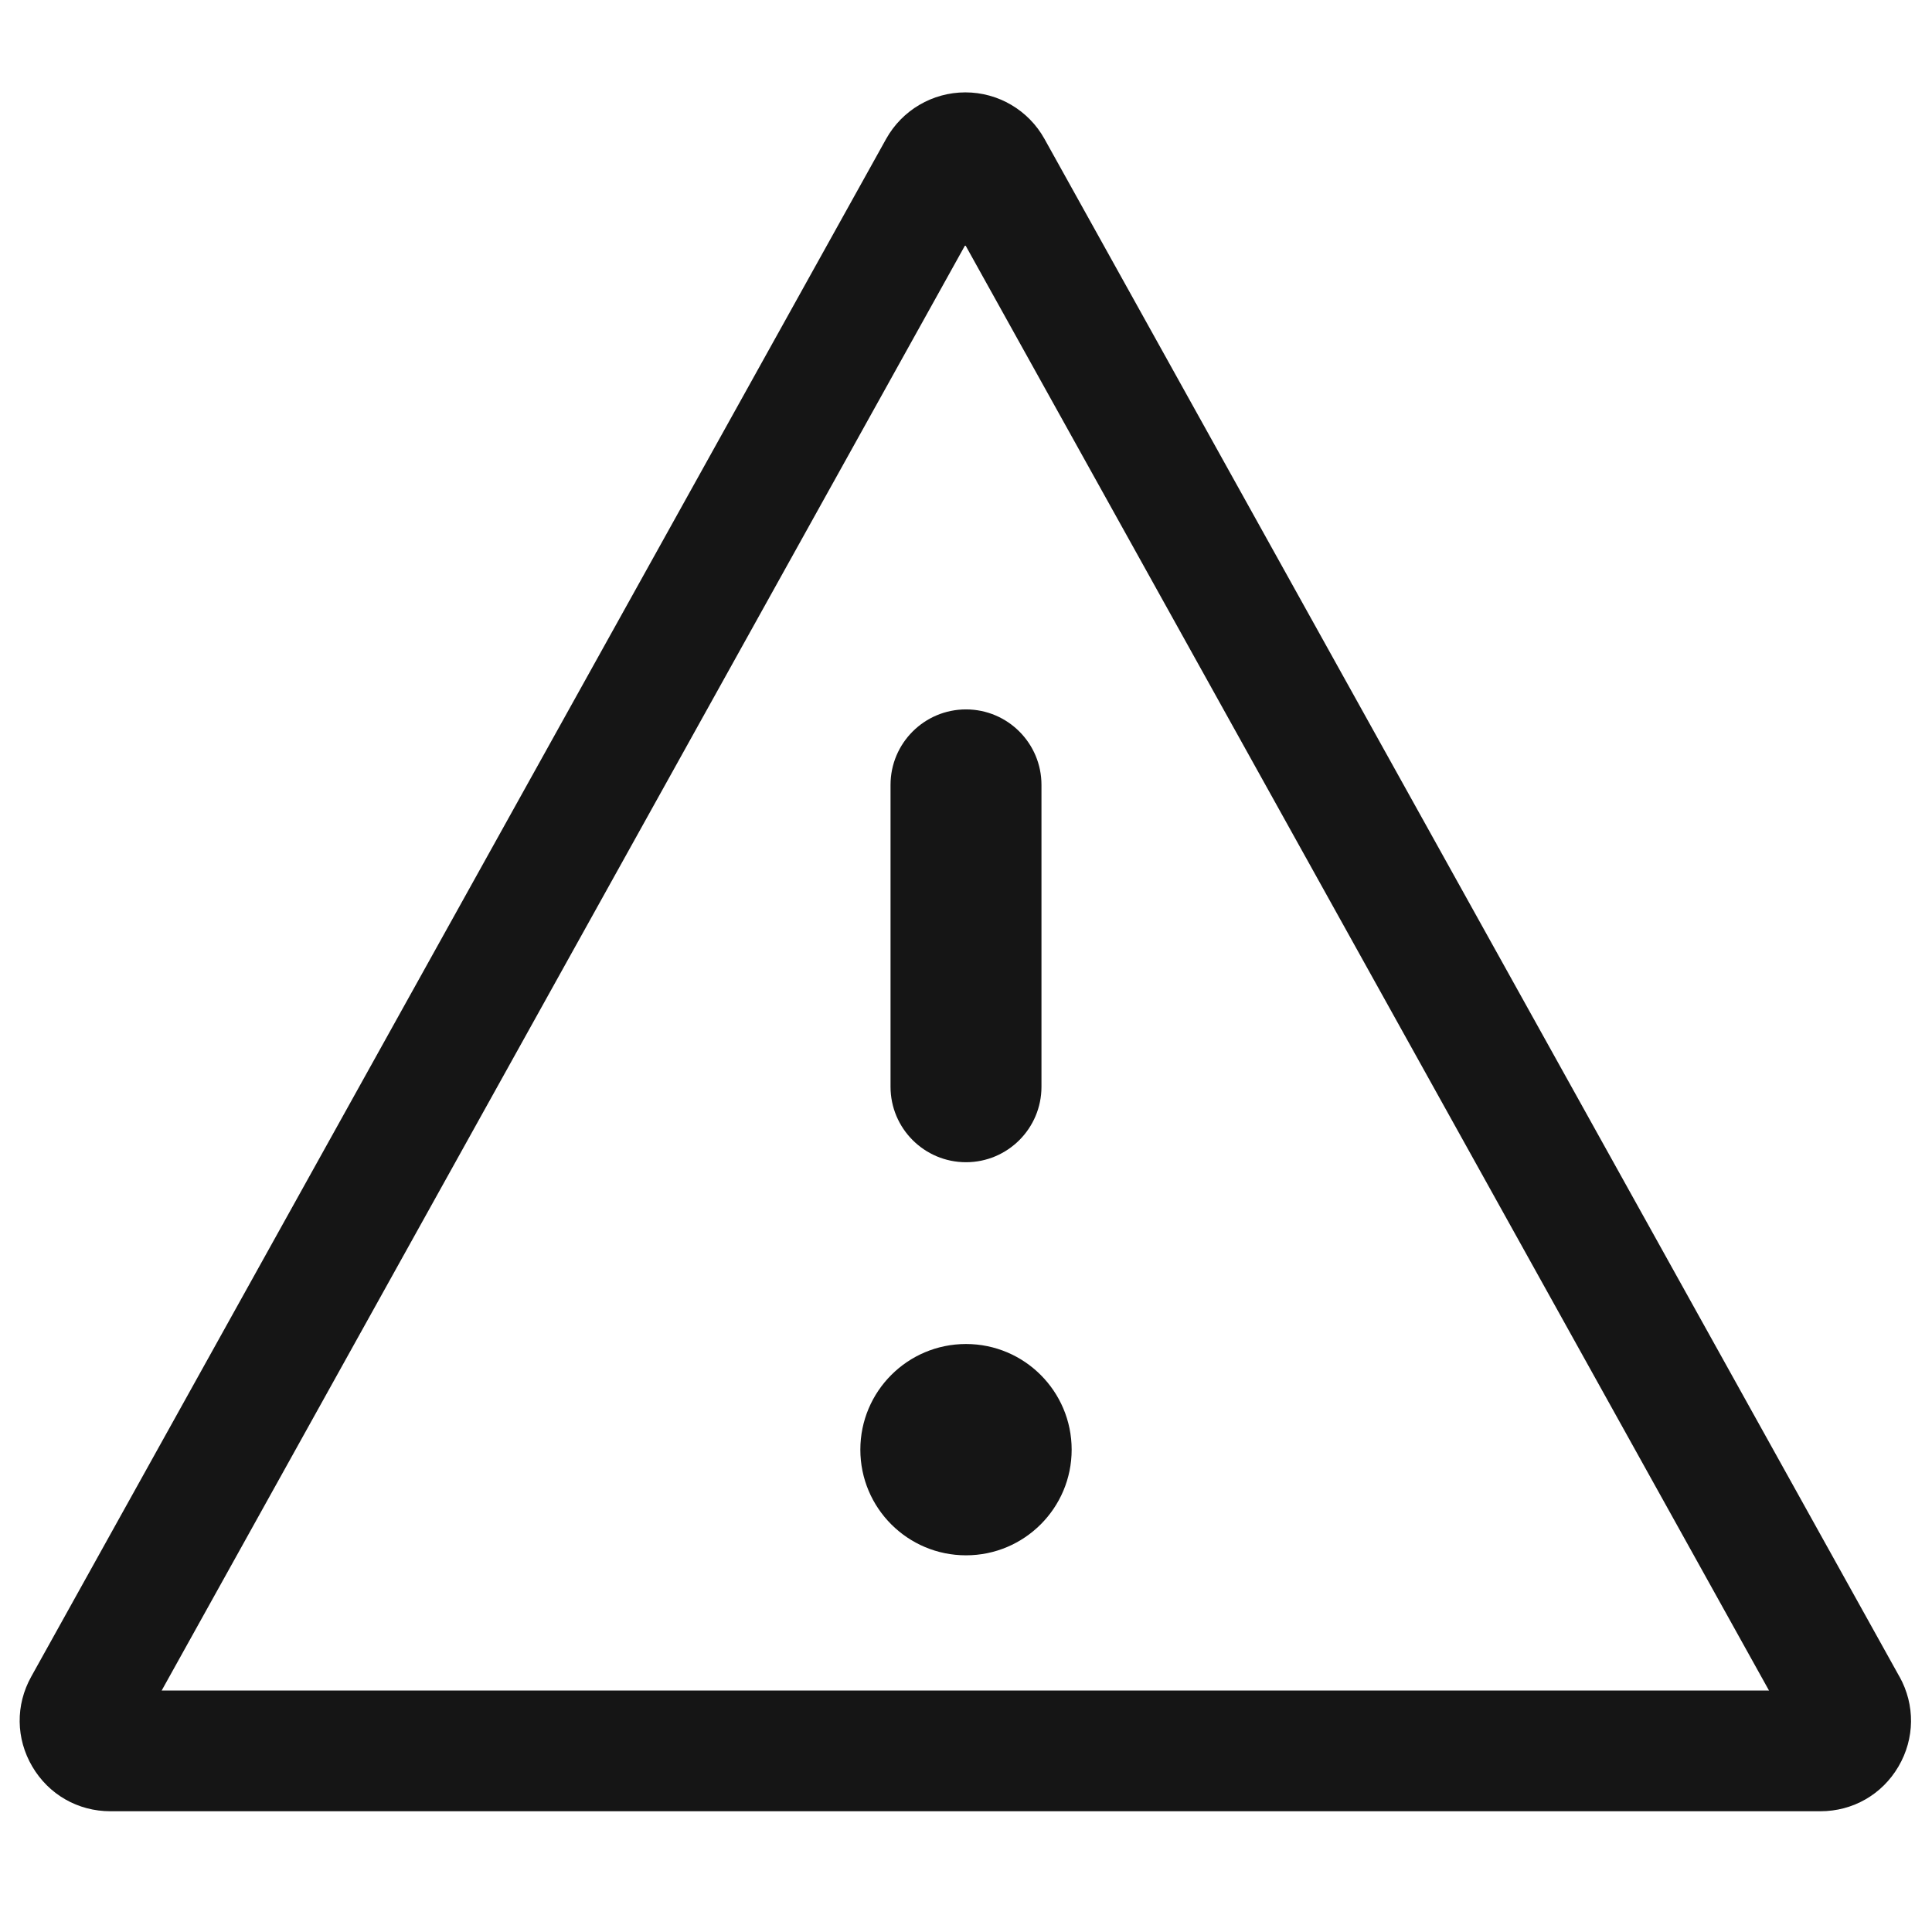 <?xml version="1.0" encoding="UTF-8"?><svg xmlns="http://www.w3.org/2000/svg" width="32" height="32" viewBox="0 0 32 32"><defs><style>.uuid-3a14b8b8-621b-4591-9dd6-6b2c396948e7{fill:none;}.uuid-62015134-0f81-4c2a-a194-6c169716ef1e{fill:#151515;}</style></defs><g id="uuid-5f5c102e-c32d-48ba-944e-76dfa7b28d63"><rect class="uuid-3a14b8b8-621b-4591-9dd6-6b2c396948e7" width="32" height="32"/></g><g id="uuid-9243e227-7cda-419e-bde9-3509648bb885"><path class="uuid-62015134-0f81-4c2a-a194-6c169716ef1e" d="M31.461,27.771L17.3,2.301c-.265-.477-.767-.771-1.311-.771-.545,0-1.047.295-1.312.771L.517,27.771c-.261.469-.255,1.025.018,1.489s.756.74,1.294.74h28.322c.537,0,1.021-.276,1.293-.74.272-.463.278-1.021.018-1.489ZM2.678,28L15.988,4.058l13.312,23.942H2.678Z"/><path class="uuid-62015134-0f81-4c2a-a194-6c169716ef1e" d="M14.75,13v5c0,.69.56,1.25,1.25,1.25s1.25-.56,1.25-1.25v-5c0-.69-.56-1.25-1.25-1.25s-1.25.56-1.25,1.25Z"/><circle class="uuid-62015134-0f81-4c2a-a194-6c169716ef1e" cx="16" cy="24.011" r="1.75"/></g></svg>